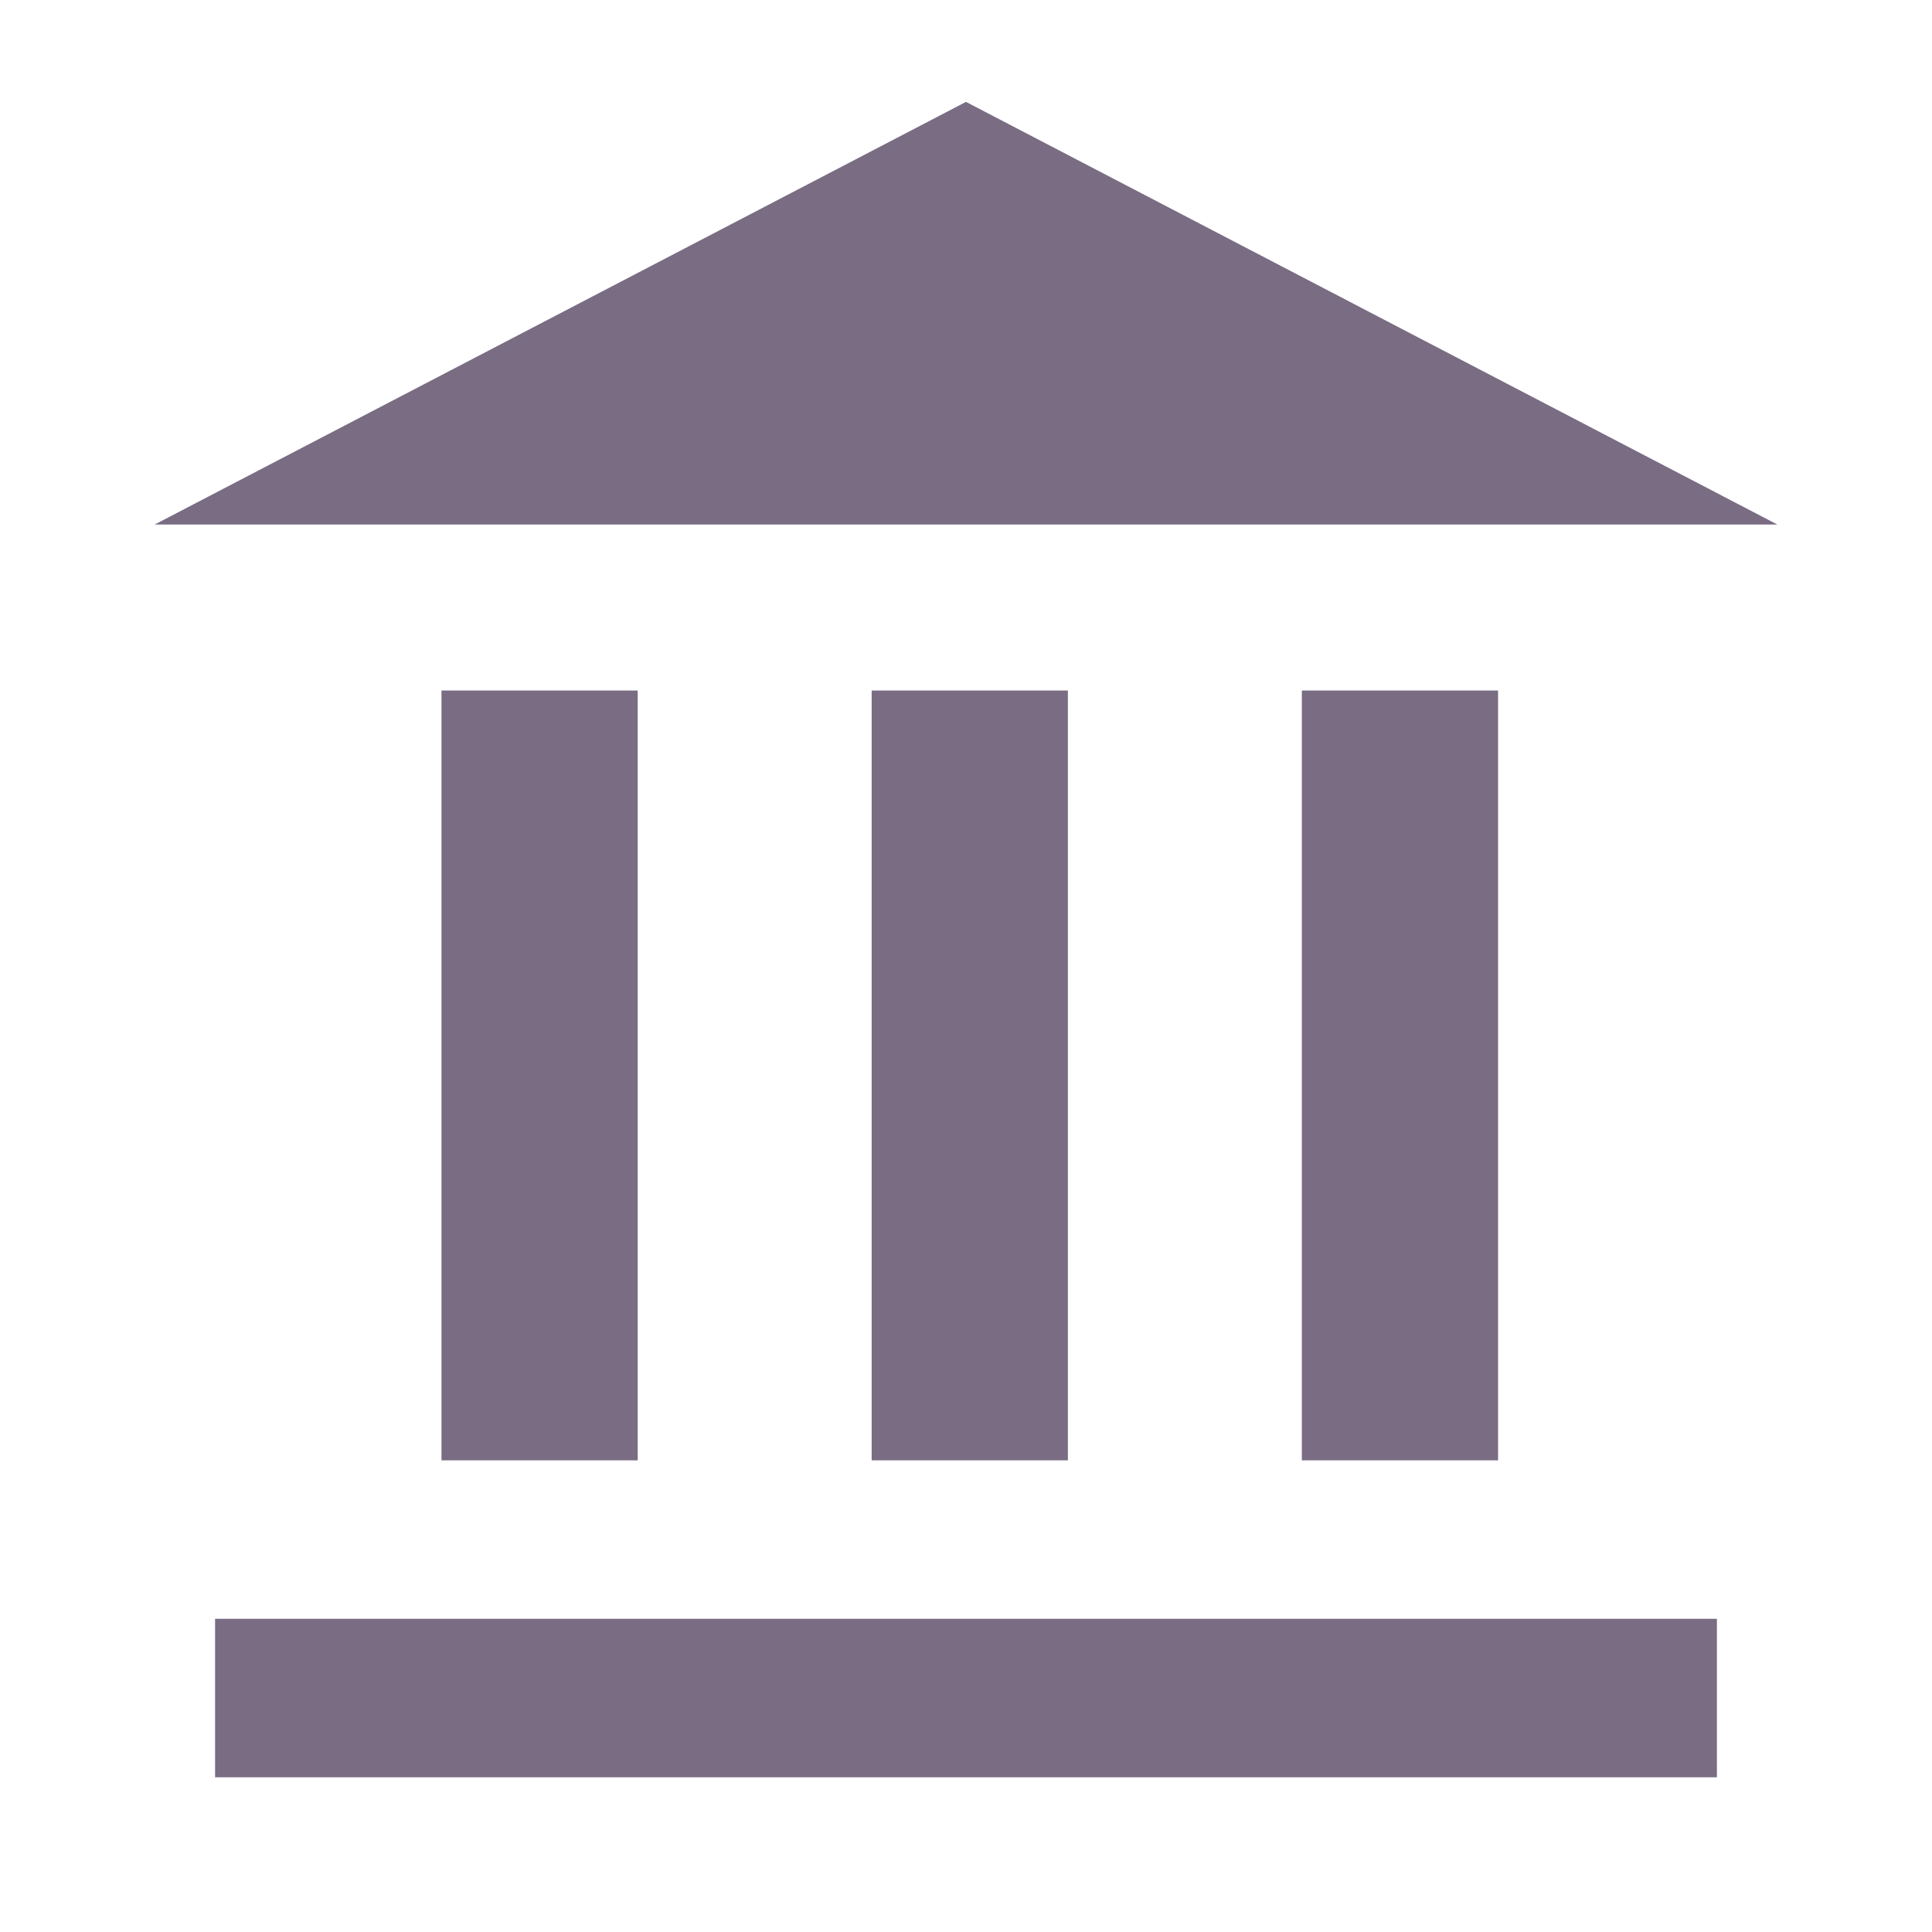 <svg xmlns="http://www.w3.org/2000/svg" viewBox="0 0 256 256"><path d="M28.5 214.5h199v21h-199zm87-123h26v102h-26zm57 0h26v102h-26zm-114 0h26v102h-26zm69.5-78l-107.5 56h215L128 13.5z" fill="#796c83"/></svg>
